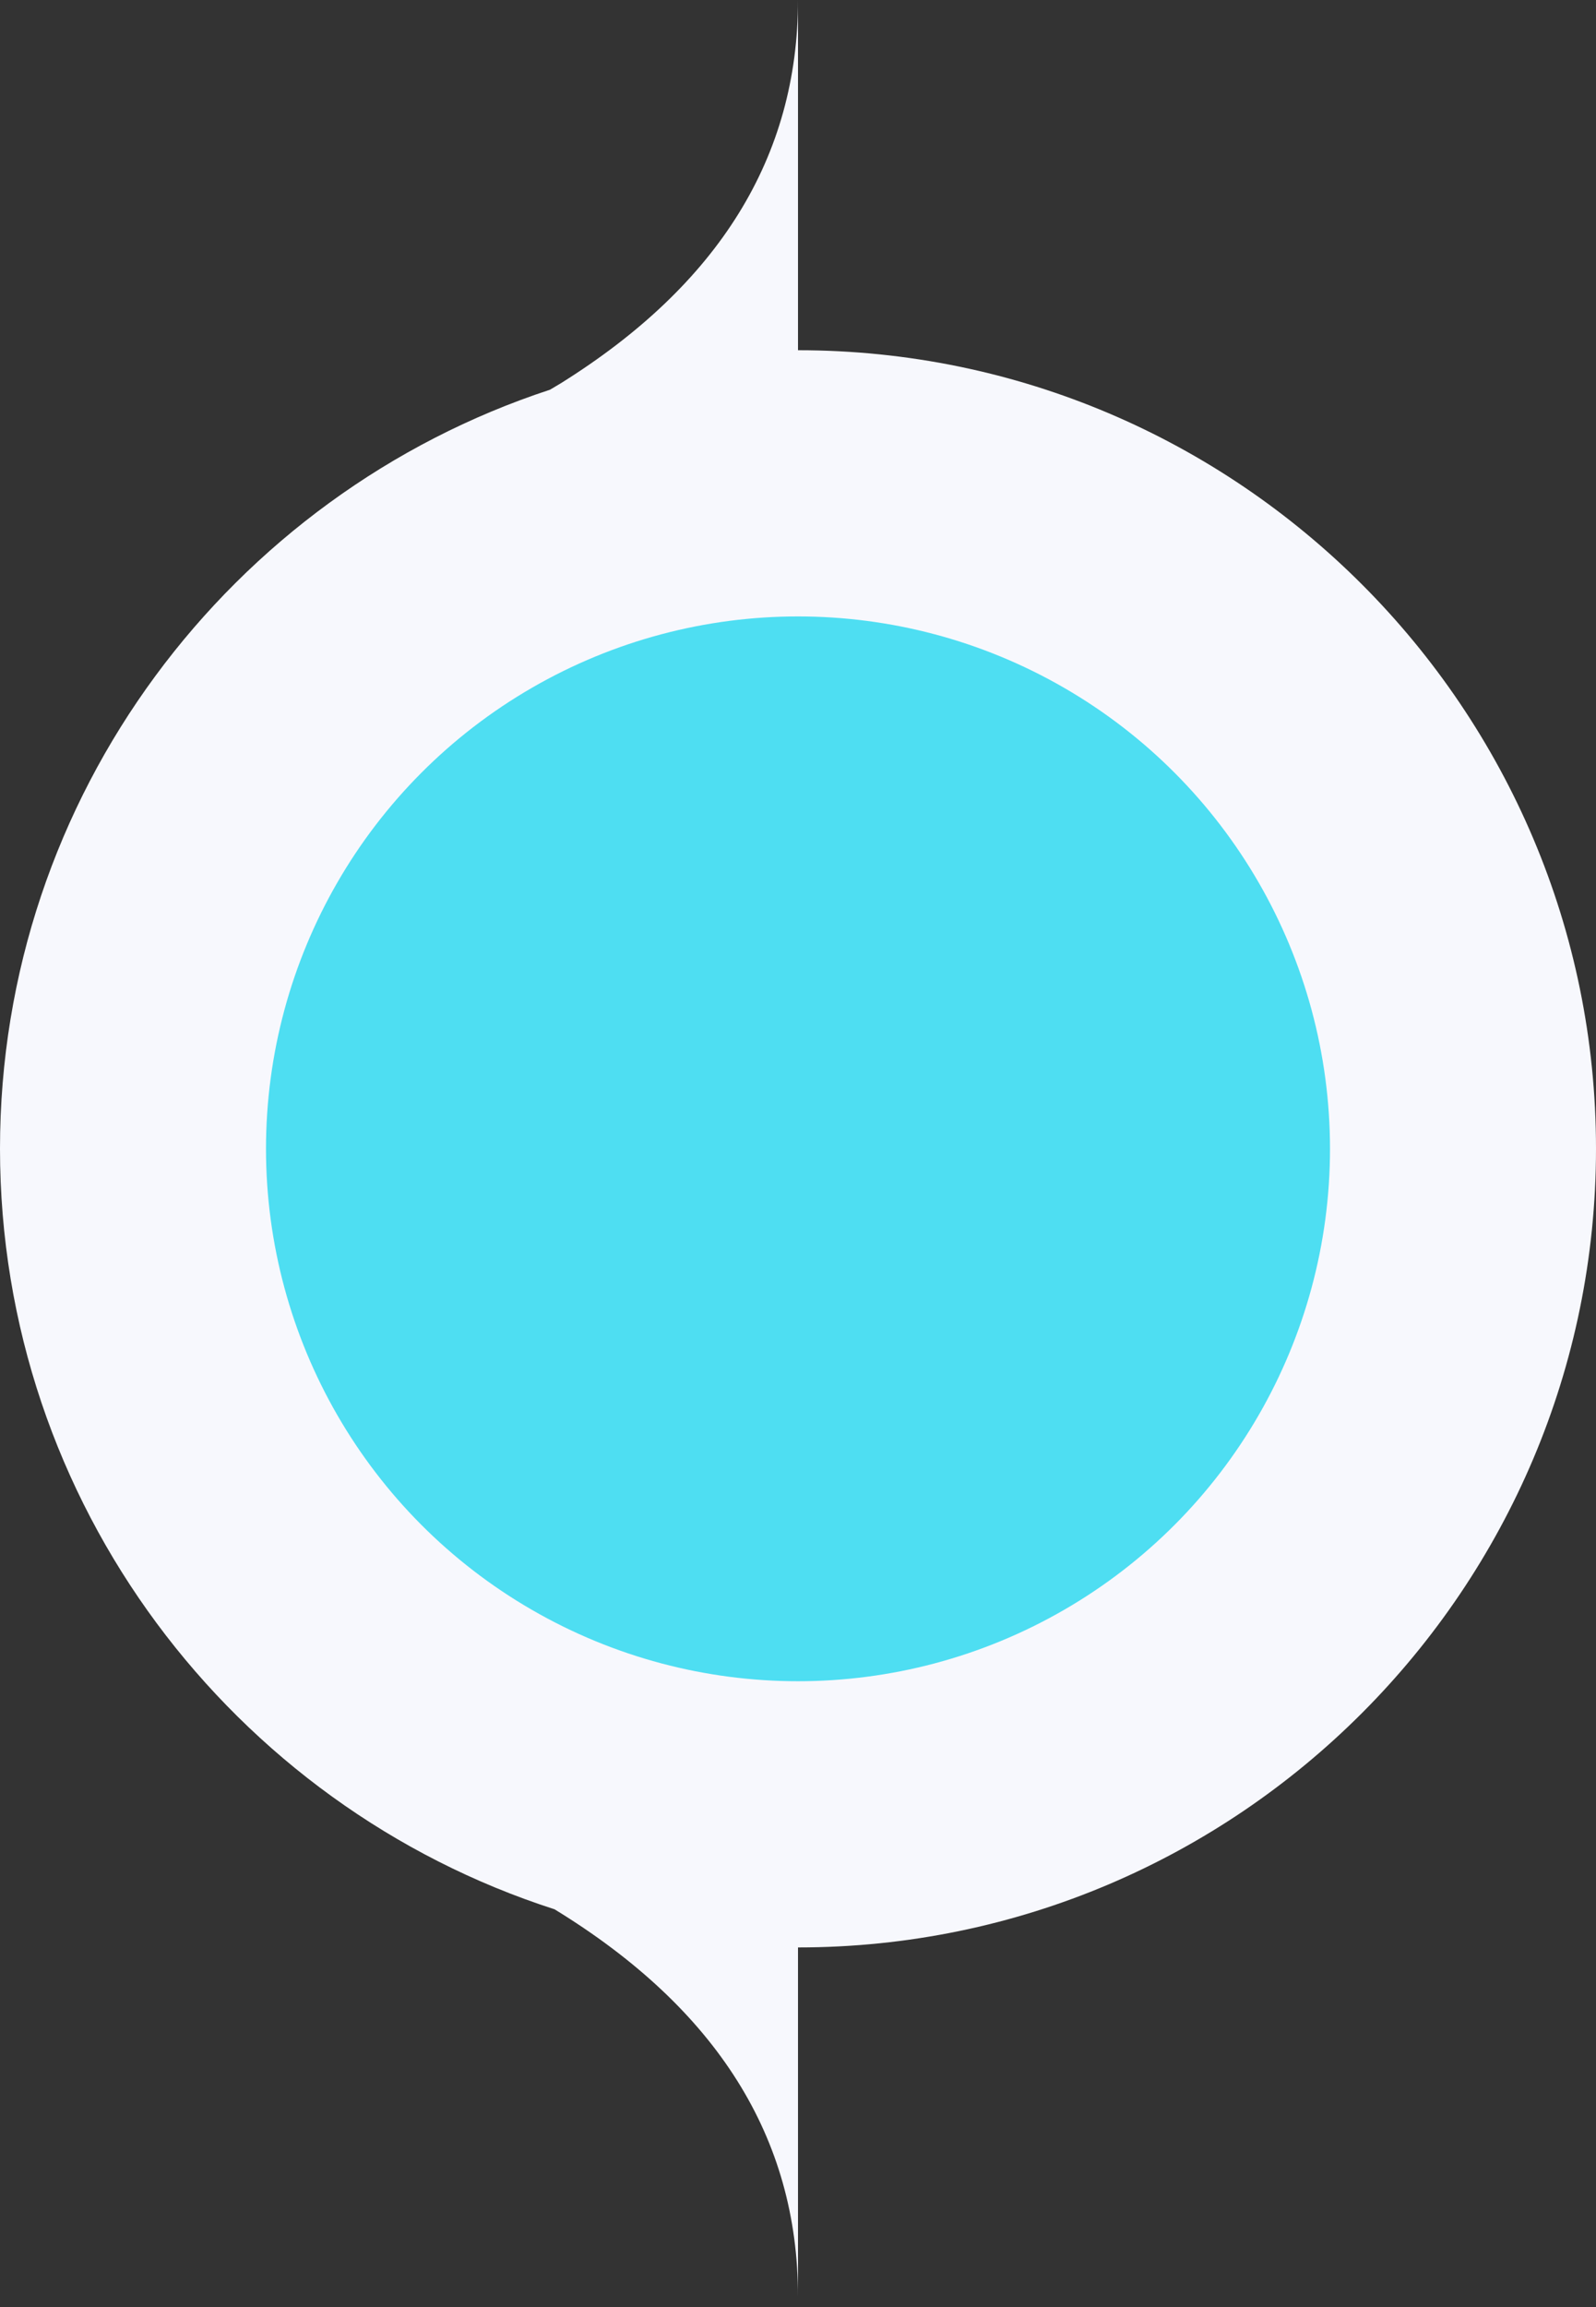 <?xml version="1.0" encoding="UTF-8"?>
<svg width="18px" height="26px" viewBox="0 0 18 26" version="1.1" xmlns="http://www.w3.org/2000/svg" xmlns:xlink="http://www.w3.org/1999/xlink">
    <rect x="0" y="0" width="18" height="26" fill="#333333" stroke="none"/>
    <!-- Generator: Sketch 60.1 (88133) - https://sketch.com -->
    <title>侧边选中</title>
    <desc>Created with Sketch.</desc>
    <g id="ICON库" stroke="none" stroke-width="1" fill="none" fill-rule="evenodd">
        <g id="画板" transform="translate(-942, -498)">
            <g id="侧边选中-2" transform="translate(942, 498)">
                <g id="侧边选中">
                    <path d="M9,-6.83897383e-13 L9,3.947 C13.971,3.947 18,7.995 18,12.945 C18,17.895 13.971,21.947 9,21.947 L9,21.947 L9,25.881 C9,24.091 8.085,22.637 6.254,21.517 C2.625,20.351 0,16.94 0,12.945 C0,8.968 2.602,5.572 6.203,4.392 L6.324,4.32 C8.108,3.207 9,1.767 9,-6.83897383e-13 Z" id="形状结合" fill="#F7F8FD"></path>
                    <circle id="椭圆形" fill="#4EDEF2" cx="9" cy="12.947" r="6"></circle>
                </g>
            </g>
        </g>
    </g>
</svg>